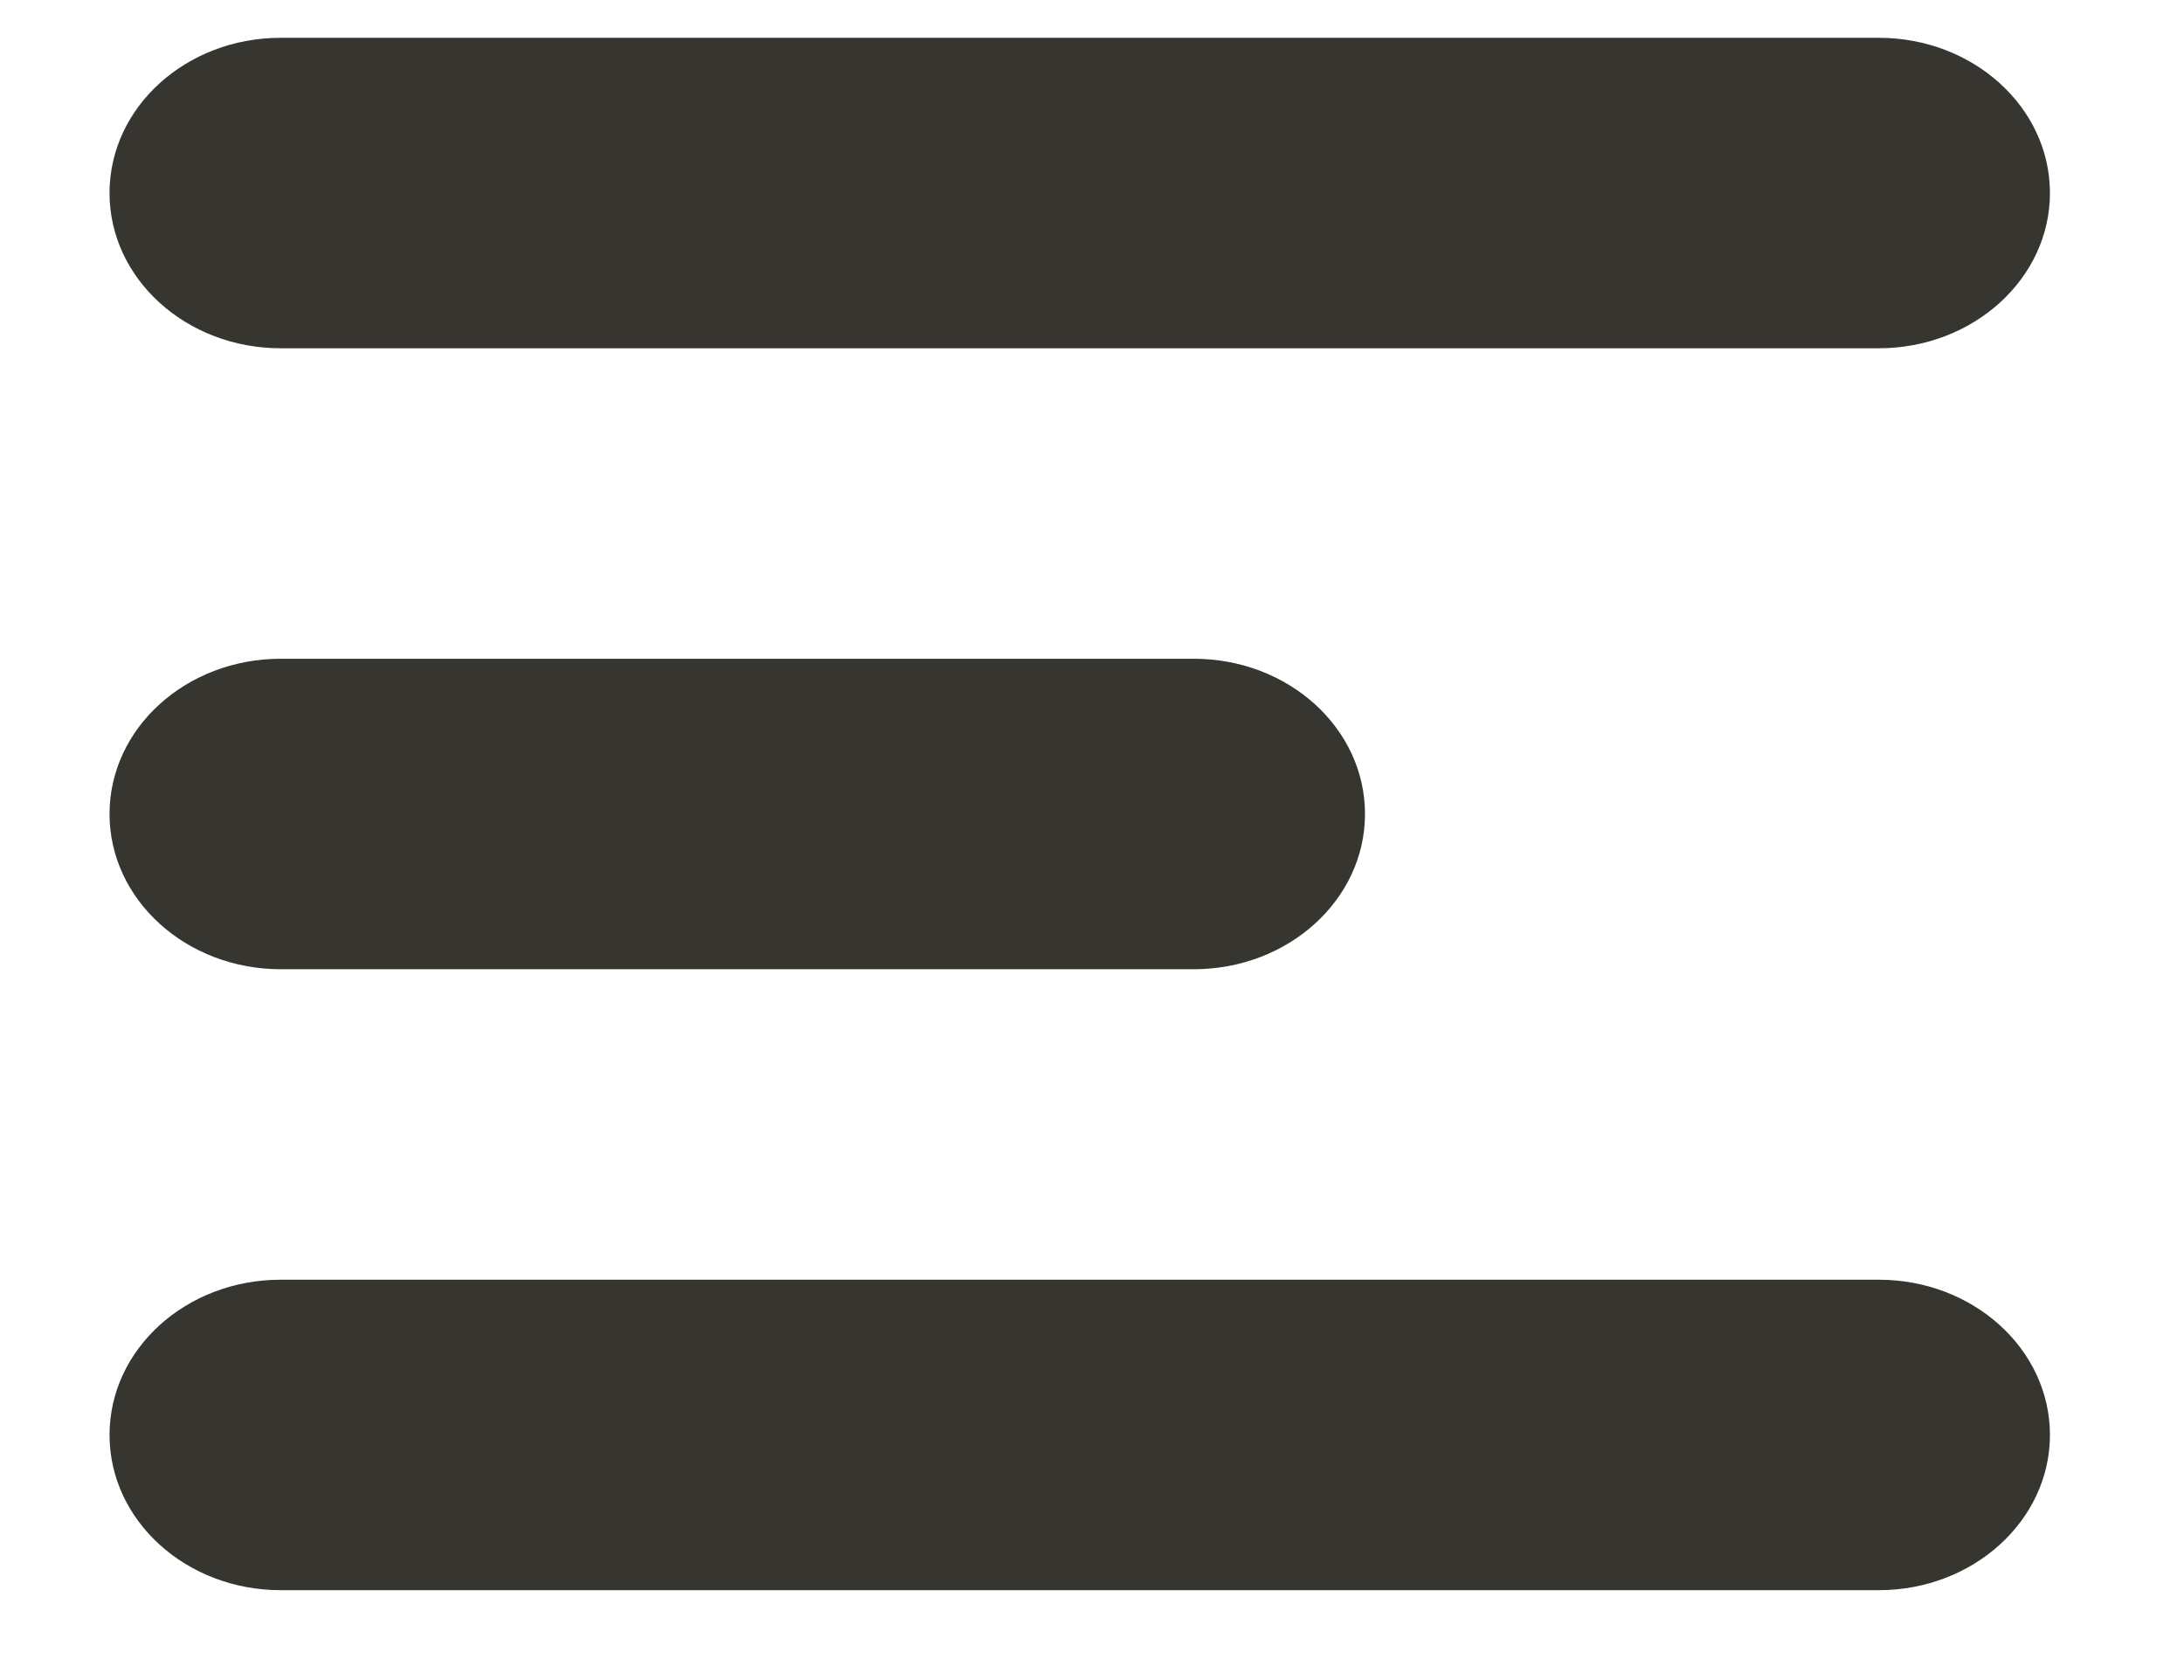 <svg width="13" height="10" viewBox="0 0 13 10" fill="none" xmlns="http://www.w3.org/2000/svg">
<path fill-rule="evenodd" clip-rule="evenodd" d="M0.652 1.149C0.652 0.638 1.108 0.225 1.671 0.225H11.183C11.745 0.225 12.202 0.638 12.202 1.149C12.202 1.659 11.745 2.073 11.183 2.073H1.671C1.108 2.073 0.652 1.659 0.652 1.149ZM1.671 3.921C1.108 3.921 0.652 4.334 0.652 4.845C0.652 5.355 1.108 5.769 1.671 5.769H7.106C7.669 5.769 8.125 5.355 8.125 4.845C8.125 4.334 7.669 3.921 7.106 3.921H1.671Z" fill="#37352F"/>
<path d="M1.671 7.617C1.108 7.617 0.652 8.03 0.652 8.541C0.652 9.051 1.108 9.465 1.671 9.465H11.183C11.745 9.465 12.202 9.051 12.202 8.541C12.202 8.03 11.745 7.617 11.183 7.617H1.671Z" fill="#37352F"/>
</svg>
